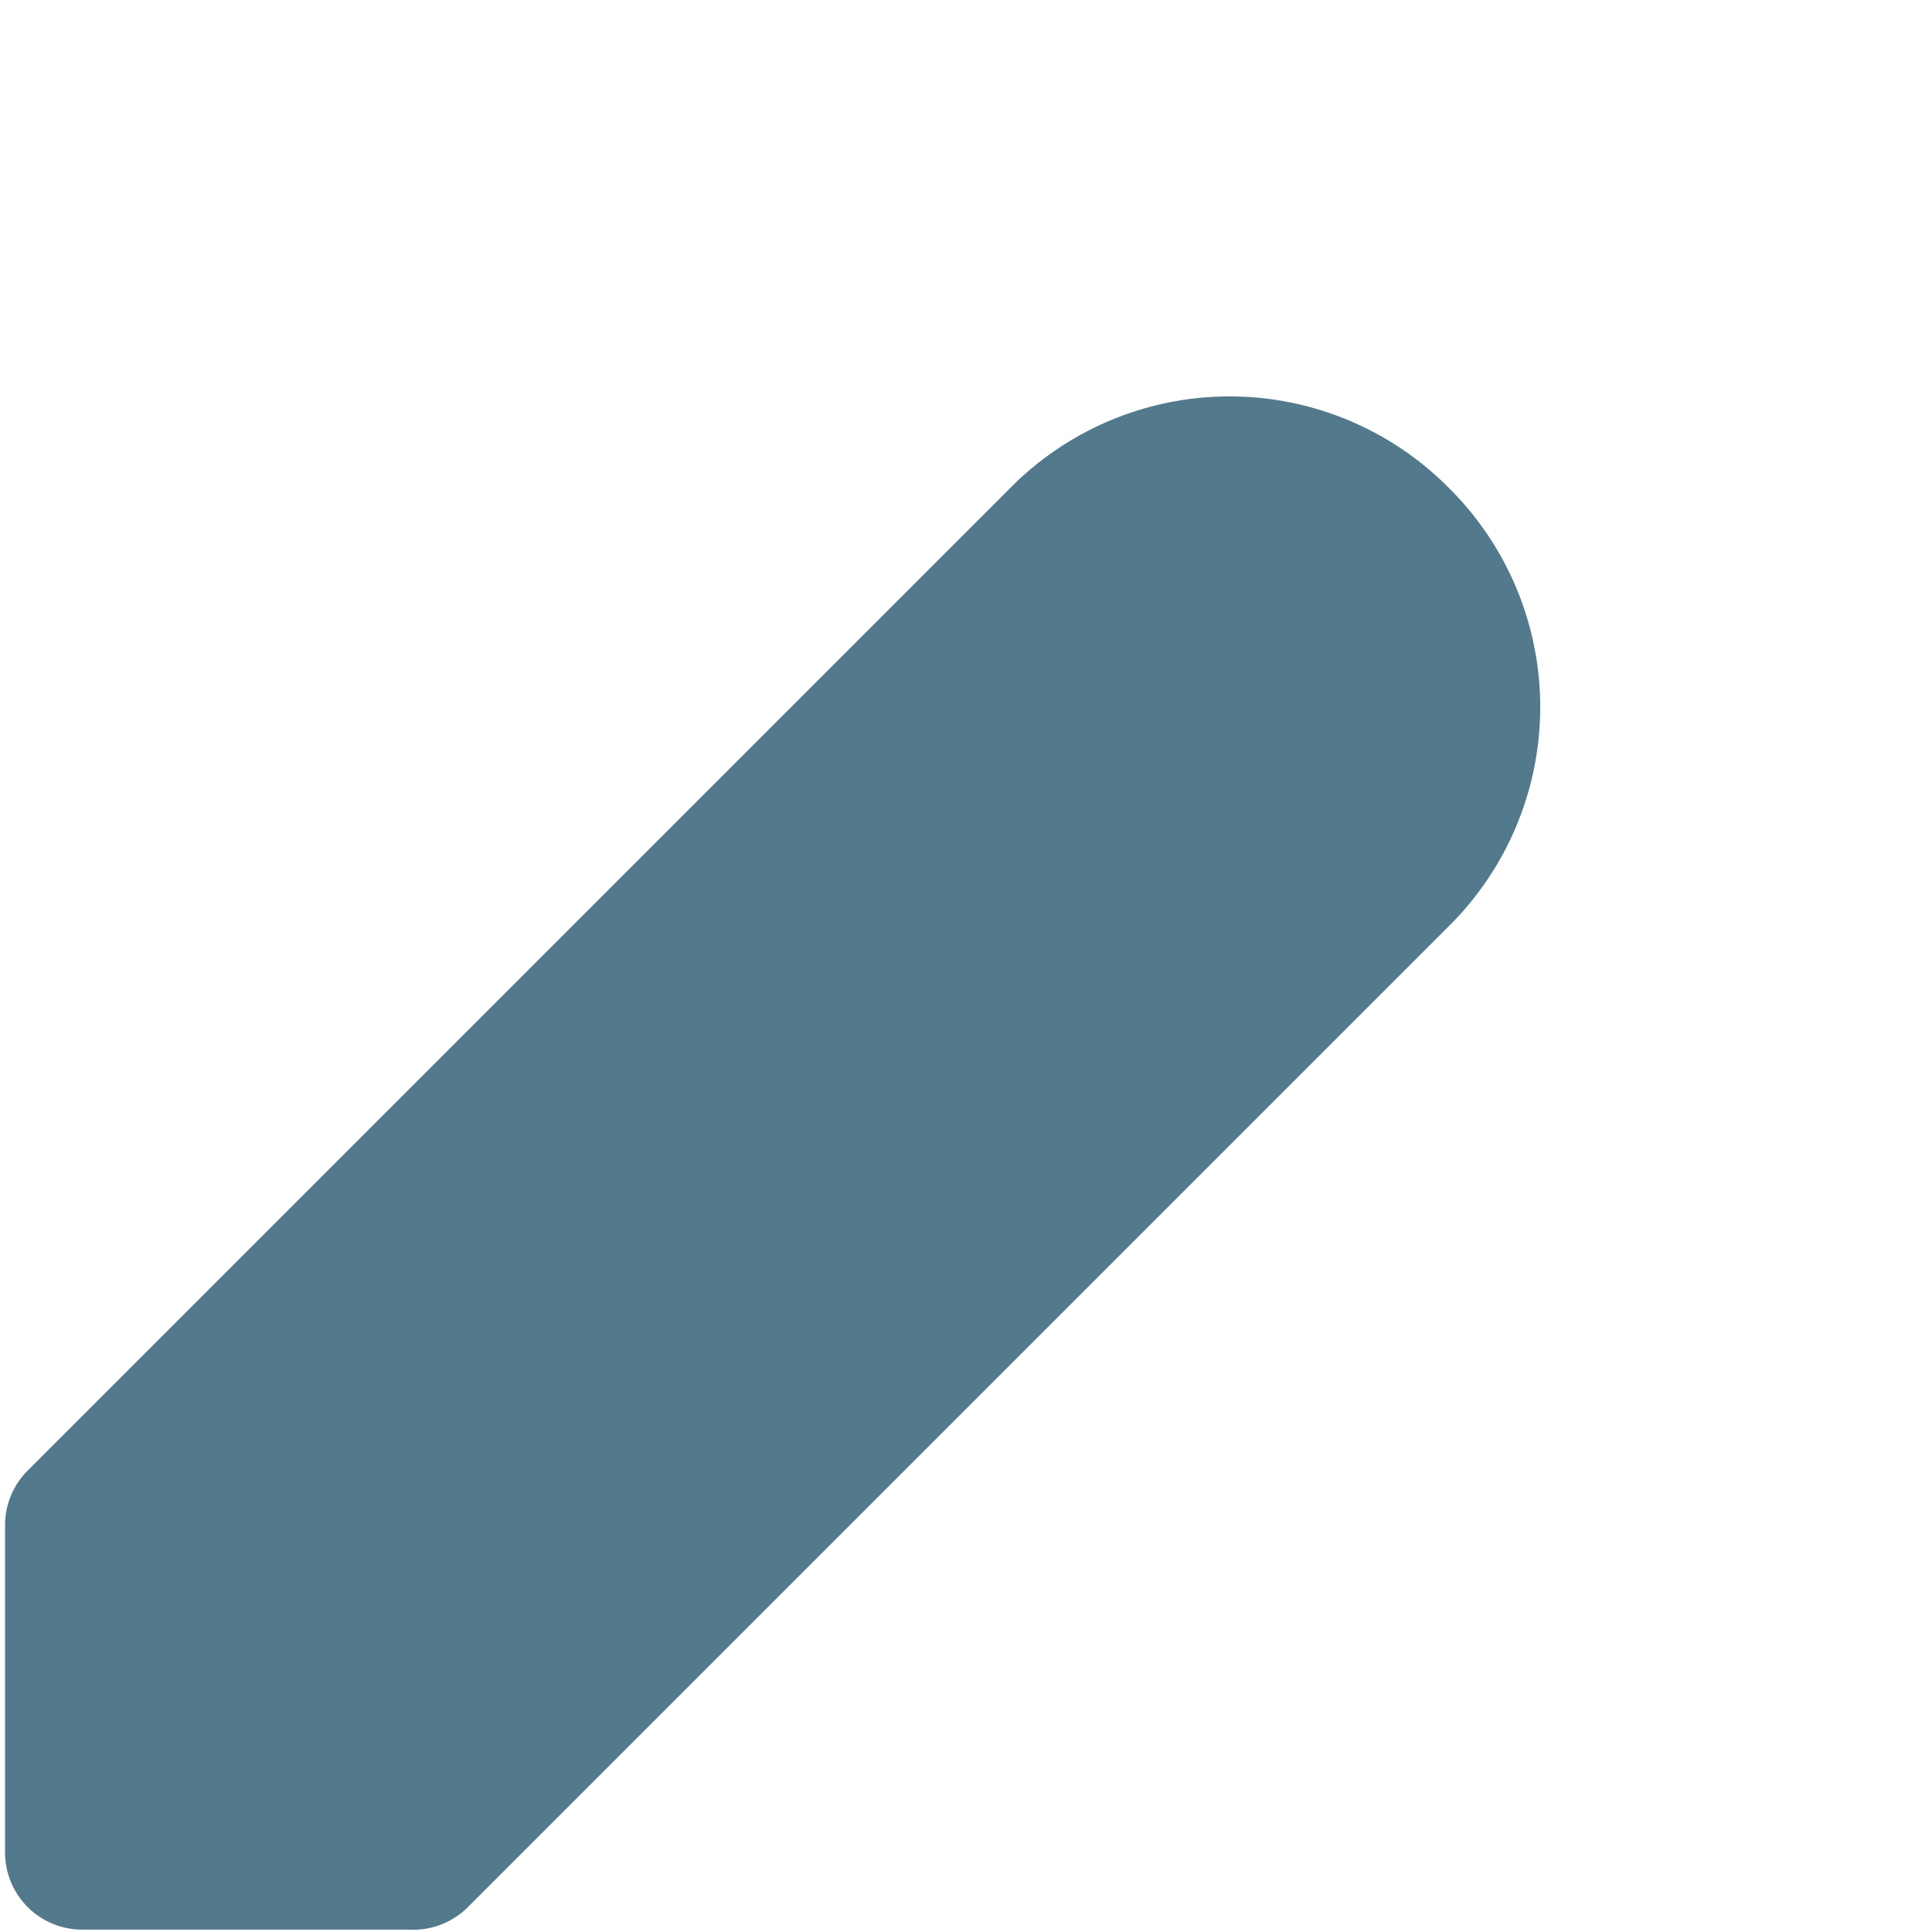 <?xml version="1.0" encoding="UTF-8" standalone="no" ?>
<!DOCTYPE svg PUBLIC "-//W3C//DTD SVG 1.1//EN" "http://www.w3.org/Graphics/SVG/1.1/DTD/svg11.dtd">
<svg xmlns="http://www.w3.org/2000/svg" xmlns:xlink="http://www.w3.org/1999/xlink" version="1.1" width="800" height="800" viewBox="0 0 800 800" xml:space="preserve">
<desc>Created with Fabric.js 3.6.6</desc>
<defs>
</defs>
<g transform="matrix(1 0 0 1 369.5 401.5)"  >
<path style="stroke: rgb(0,0,0); stroke-width: 1; stroke-dasharray: none; stroke-linecap: round; stroke-dashoffset: 0; stroke-linejoin: round; stroke-miterlimit: 10; fill: none; fill-rule: nonzero; opacity: 1;"  transform=" translate(-369.5, -401.5)" d="M 369.499 401.5 L 369.501 401.5" stroke-linecap="round" />
</g>
<g transform="matrix(31.93 0 0 31.93 319.8 481.63)"  >
<path style="stroke: none; stroke-width: 1; stroke-dasharray: none; stroke-linecap: butt; stroke-dashoffset: 0; stroke-linejoin: miter; stroke-miterlimit: 4; fill: rgb(83,121,140); fill-rule: nonzero; opacity: 1;"  transform=" translate(-11.95, -12.06)" d="M 20.71 3.29 a 4 4 0 0 0 -5.66 0 L 2.29 16.05 a 1 1 0 0 0 -0.29 0.71 V 21 a 1 1 0 0 0 1 1 H 7.24 A 1 1 0 0 0 8 21.71 L 20.71 9 A 4 4 0 0 0 20.71 3.29 Z" stroke-linecap="round" />
</g>
</svg>